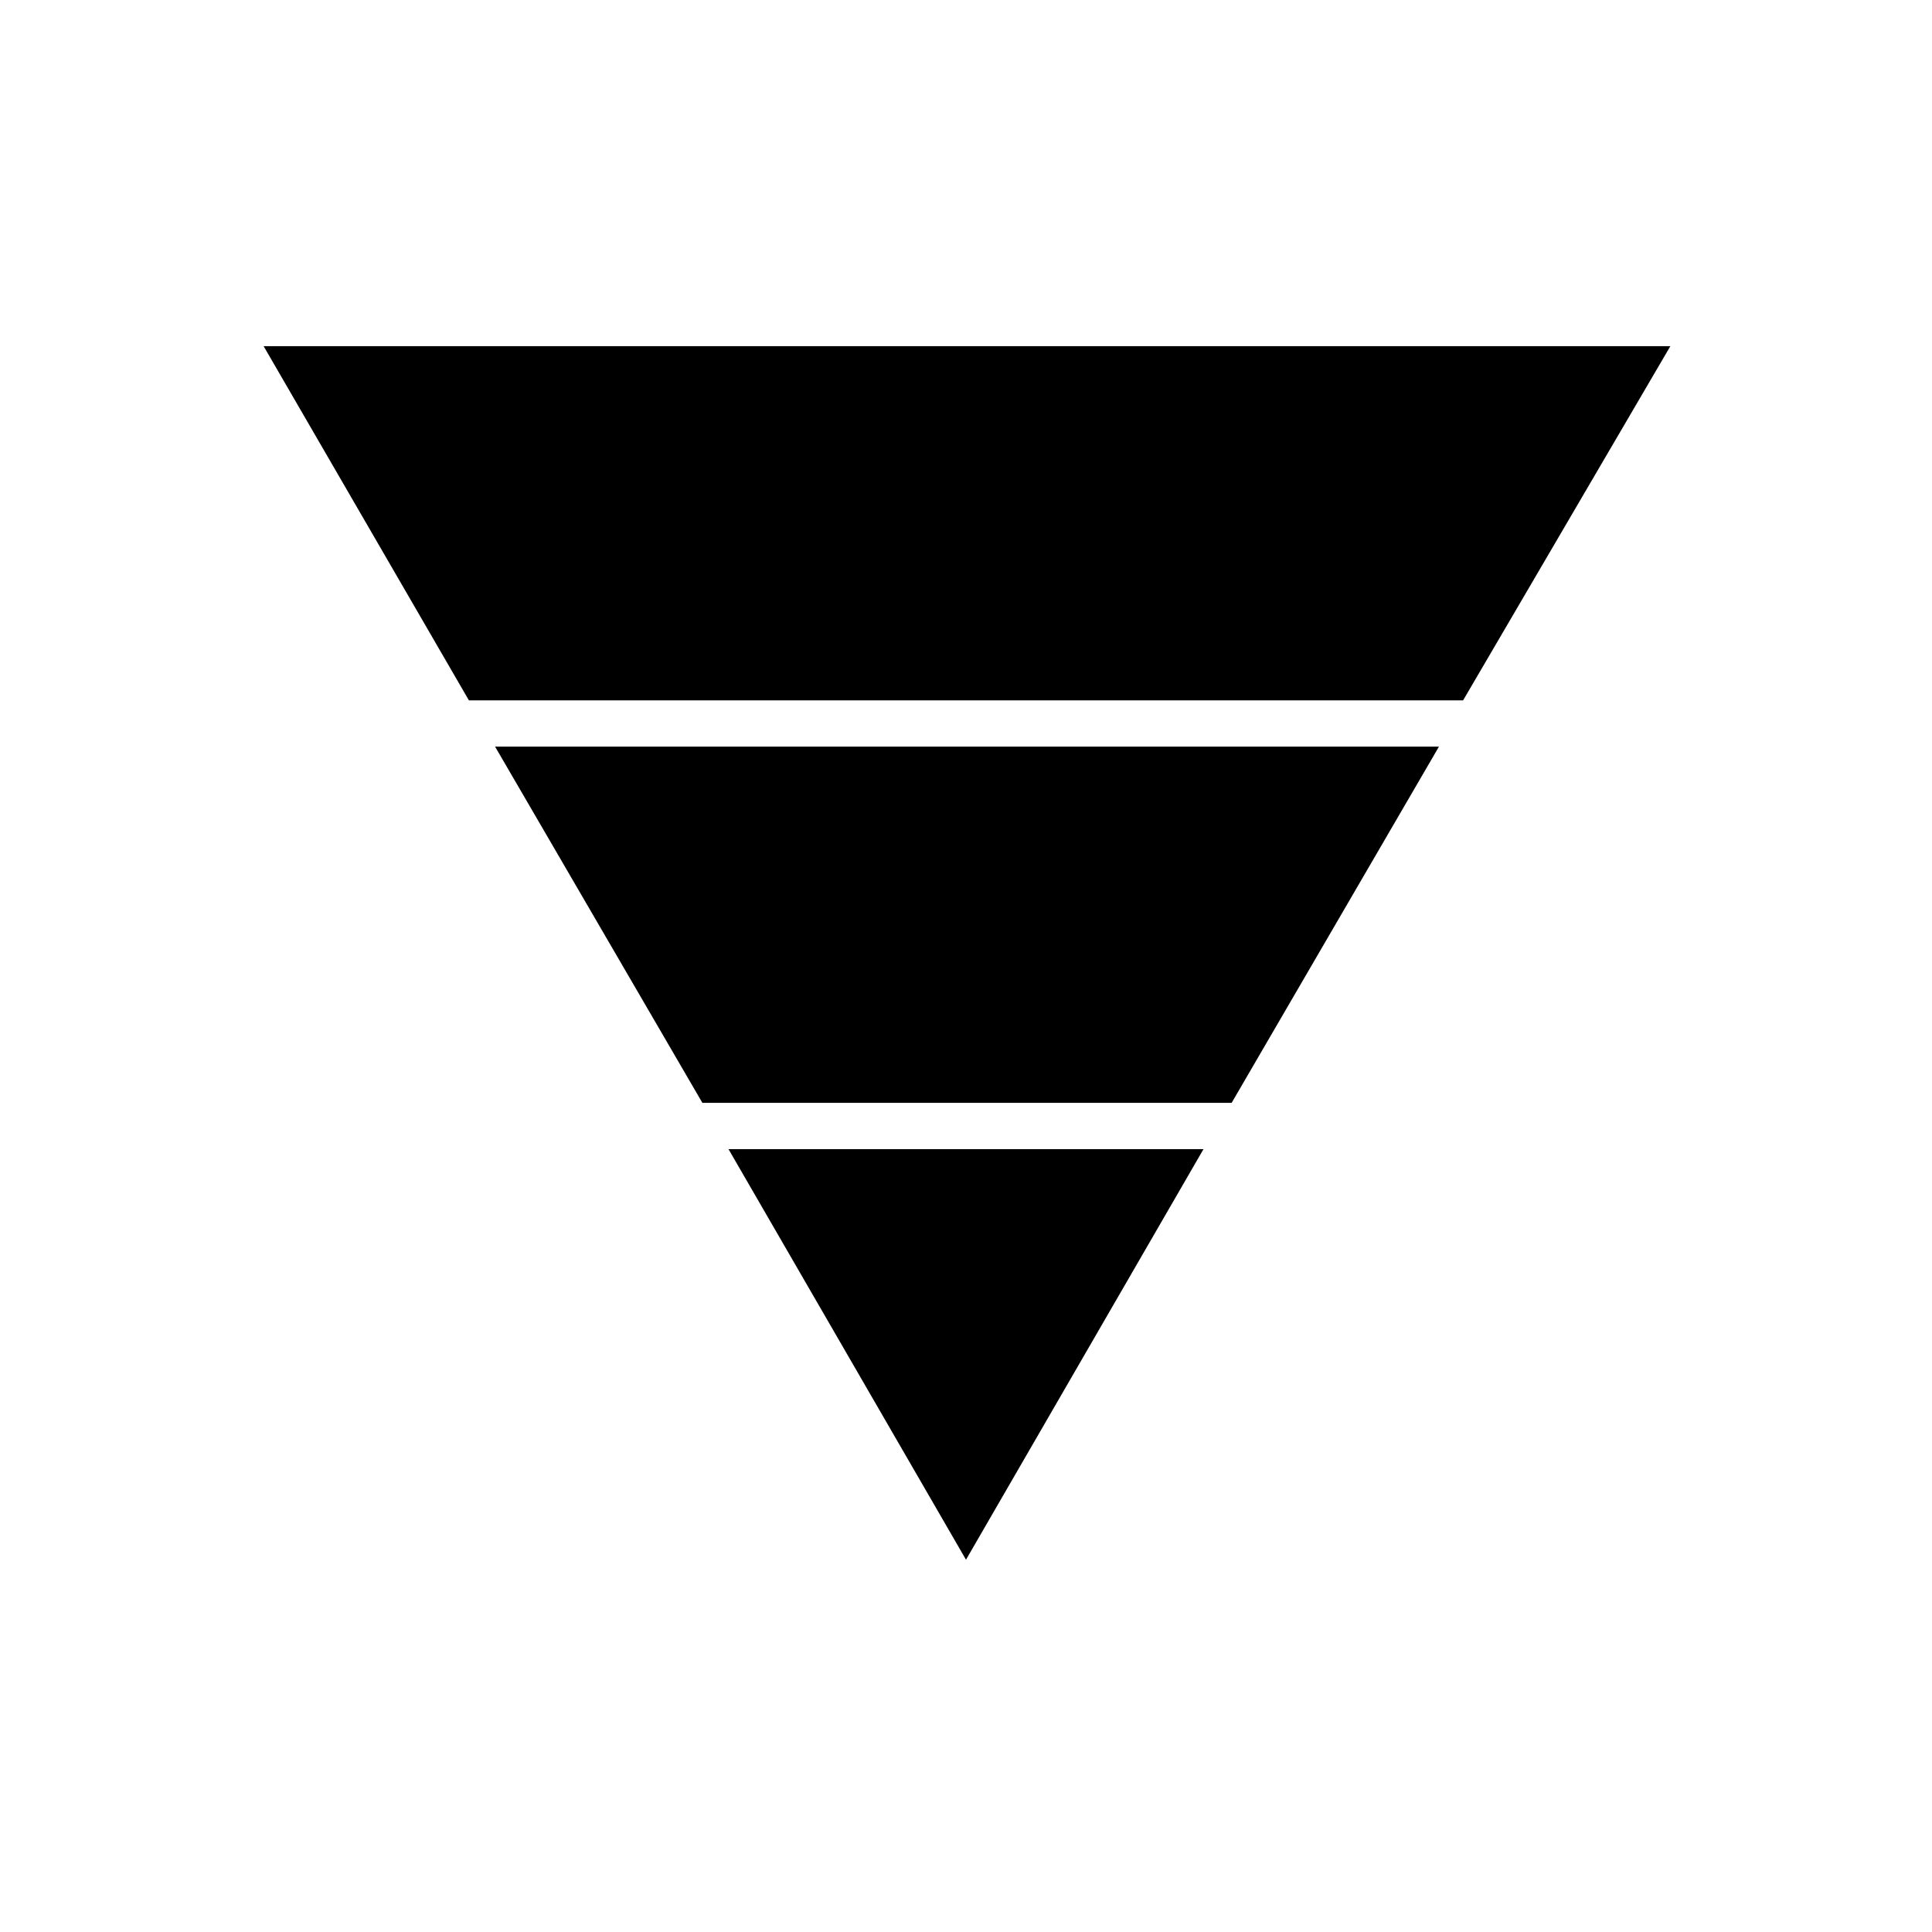 <svg xmlns="http://www.w3.org/2000/svg" height="40" width="40"><path d="M9.708 14.5 5.458 7.167H34.583L30.292 14.5ZM14.542 22.833 10.25 15.458H29.792L25.5 22.833ZM20 32.292 15.083 23.792H24.917Z"/></svg>